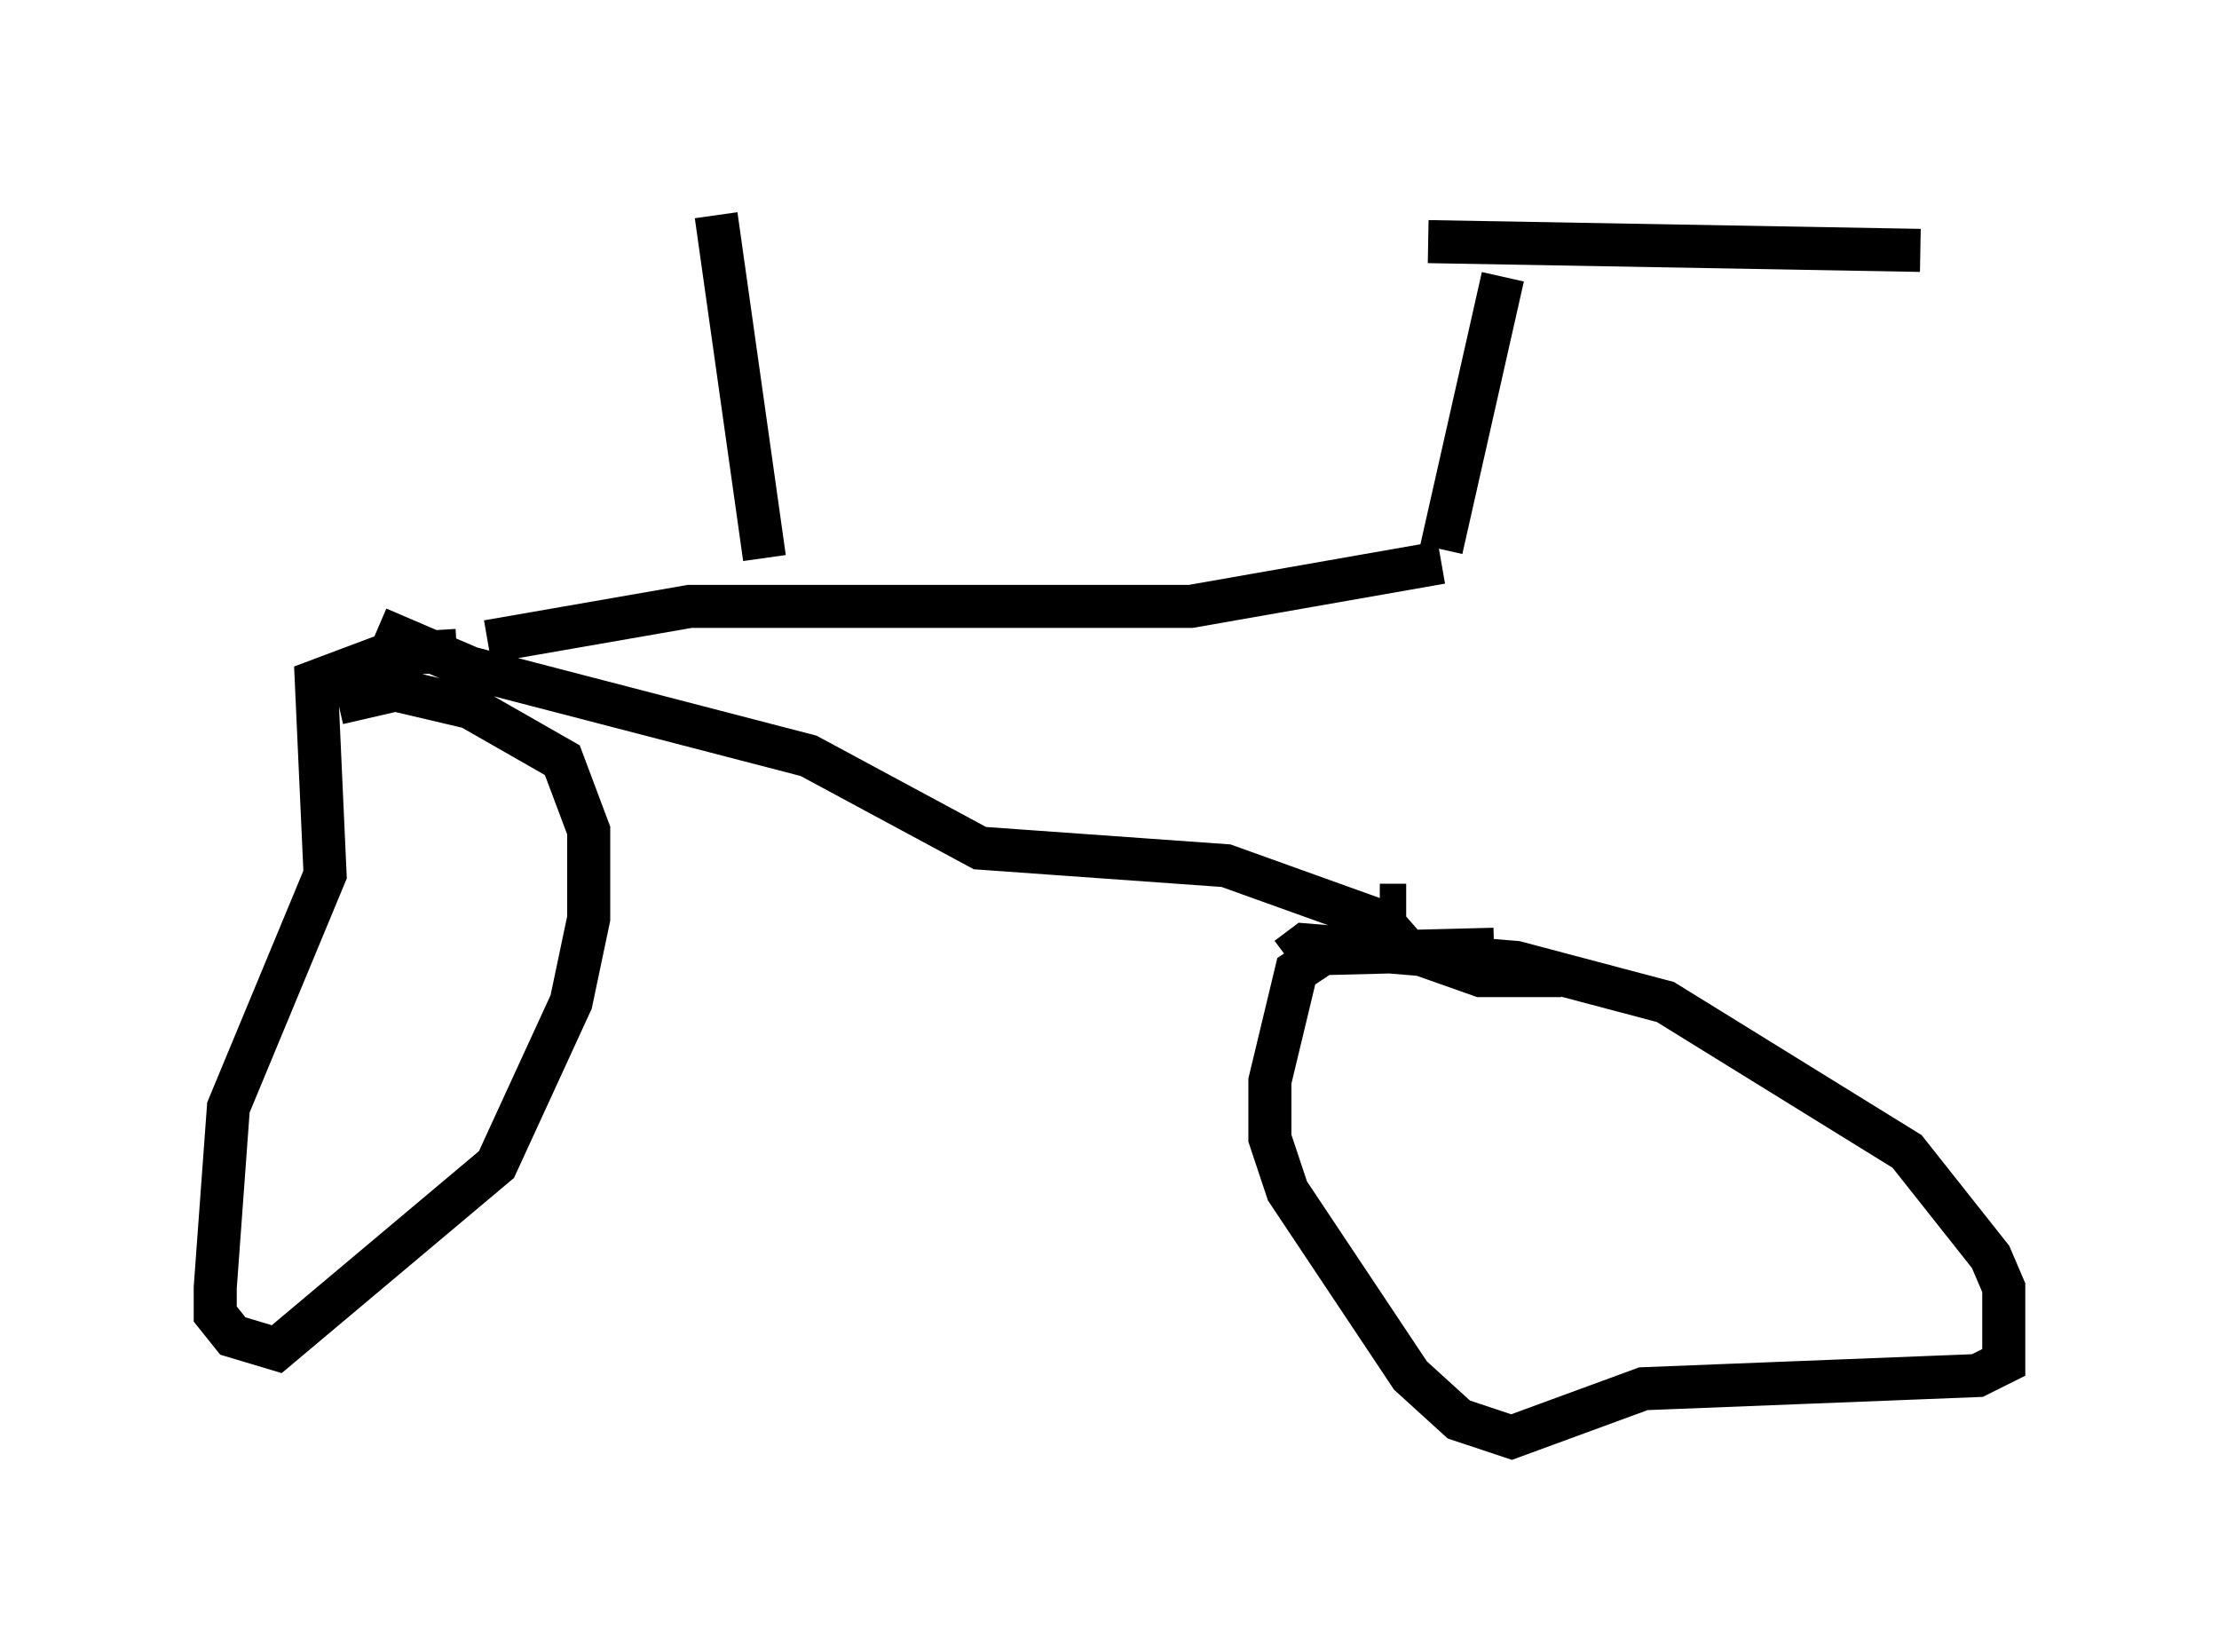<?xml version="1.0" encoding="utf-8" ?>
<svg baseProfile="full" height="38.379" version="1.1" width="51.548" xmlns="http://www.w3.org/2000/svg" xmlns:ev="http://www.w3.org/2001/xml-events" xmlns:xlink="http://www.w3.org/1999/xlink"><defs /><rect fill="white" height="38.379" width="51.548" x="0" y="0" /><path d="M8.573, 14.698 m2.756, 0.204 l4.696, -0.817 11.638, 0.0 l5.819, -1.021 m-24.704, 1.531 l2.144, 0.919 7.861, 2.042 l3.981, 2.144 5.717, 0.408 l3.981, 1.429 m1.021, -8.779 l1.429, -6.329 m-1.735, -0.817 l11.433, 0.204 m-11.944, 15.211 l-0.613, 0.0 m-0.102, 0.204 l0.715, 0.817 1.735, 0.613 l1.225, 0.0 -0.102, -0.408 m-0.817, -0.204 l-3.981, 0.102 -0.613, 0.408 l-0.613, 2.552 0.0, 1.327 l0.408, 1.225 2.858, 4.288 l1.123, 1.021 1.225, 0.408 l3.063, -1.123 7.758, -0.306 l0.613, -0.306 0.0, -1.735 l-0.306, -0.715 -1.94, -2.45 l-5.615, -3.471 -3.471, -0.919 l-4.9, -0.408 -0.408, 0.306 m-19.294, -7.146 l-1.633, 0.102 -1.633, 0.613 l0.204, 4.492 -2.246, 5.41 l-0.306, 4.185 0.0, 0.613 l0.408, 0.51 1.021, 0.306 l5.104, -4.288 1.735, -3.777 l0.408, -1.94 0.0, -2.042 l-0.613, -1.633 -2.144, -1.225 l-1.735, -0.408 -1.327, 0.306 m9.902, -3.369 l-1.123, -7.963 " fill="none" stroke="black" stroke-width="1" /></svg>